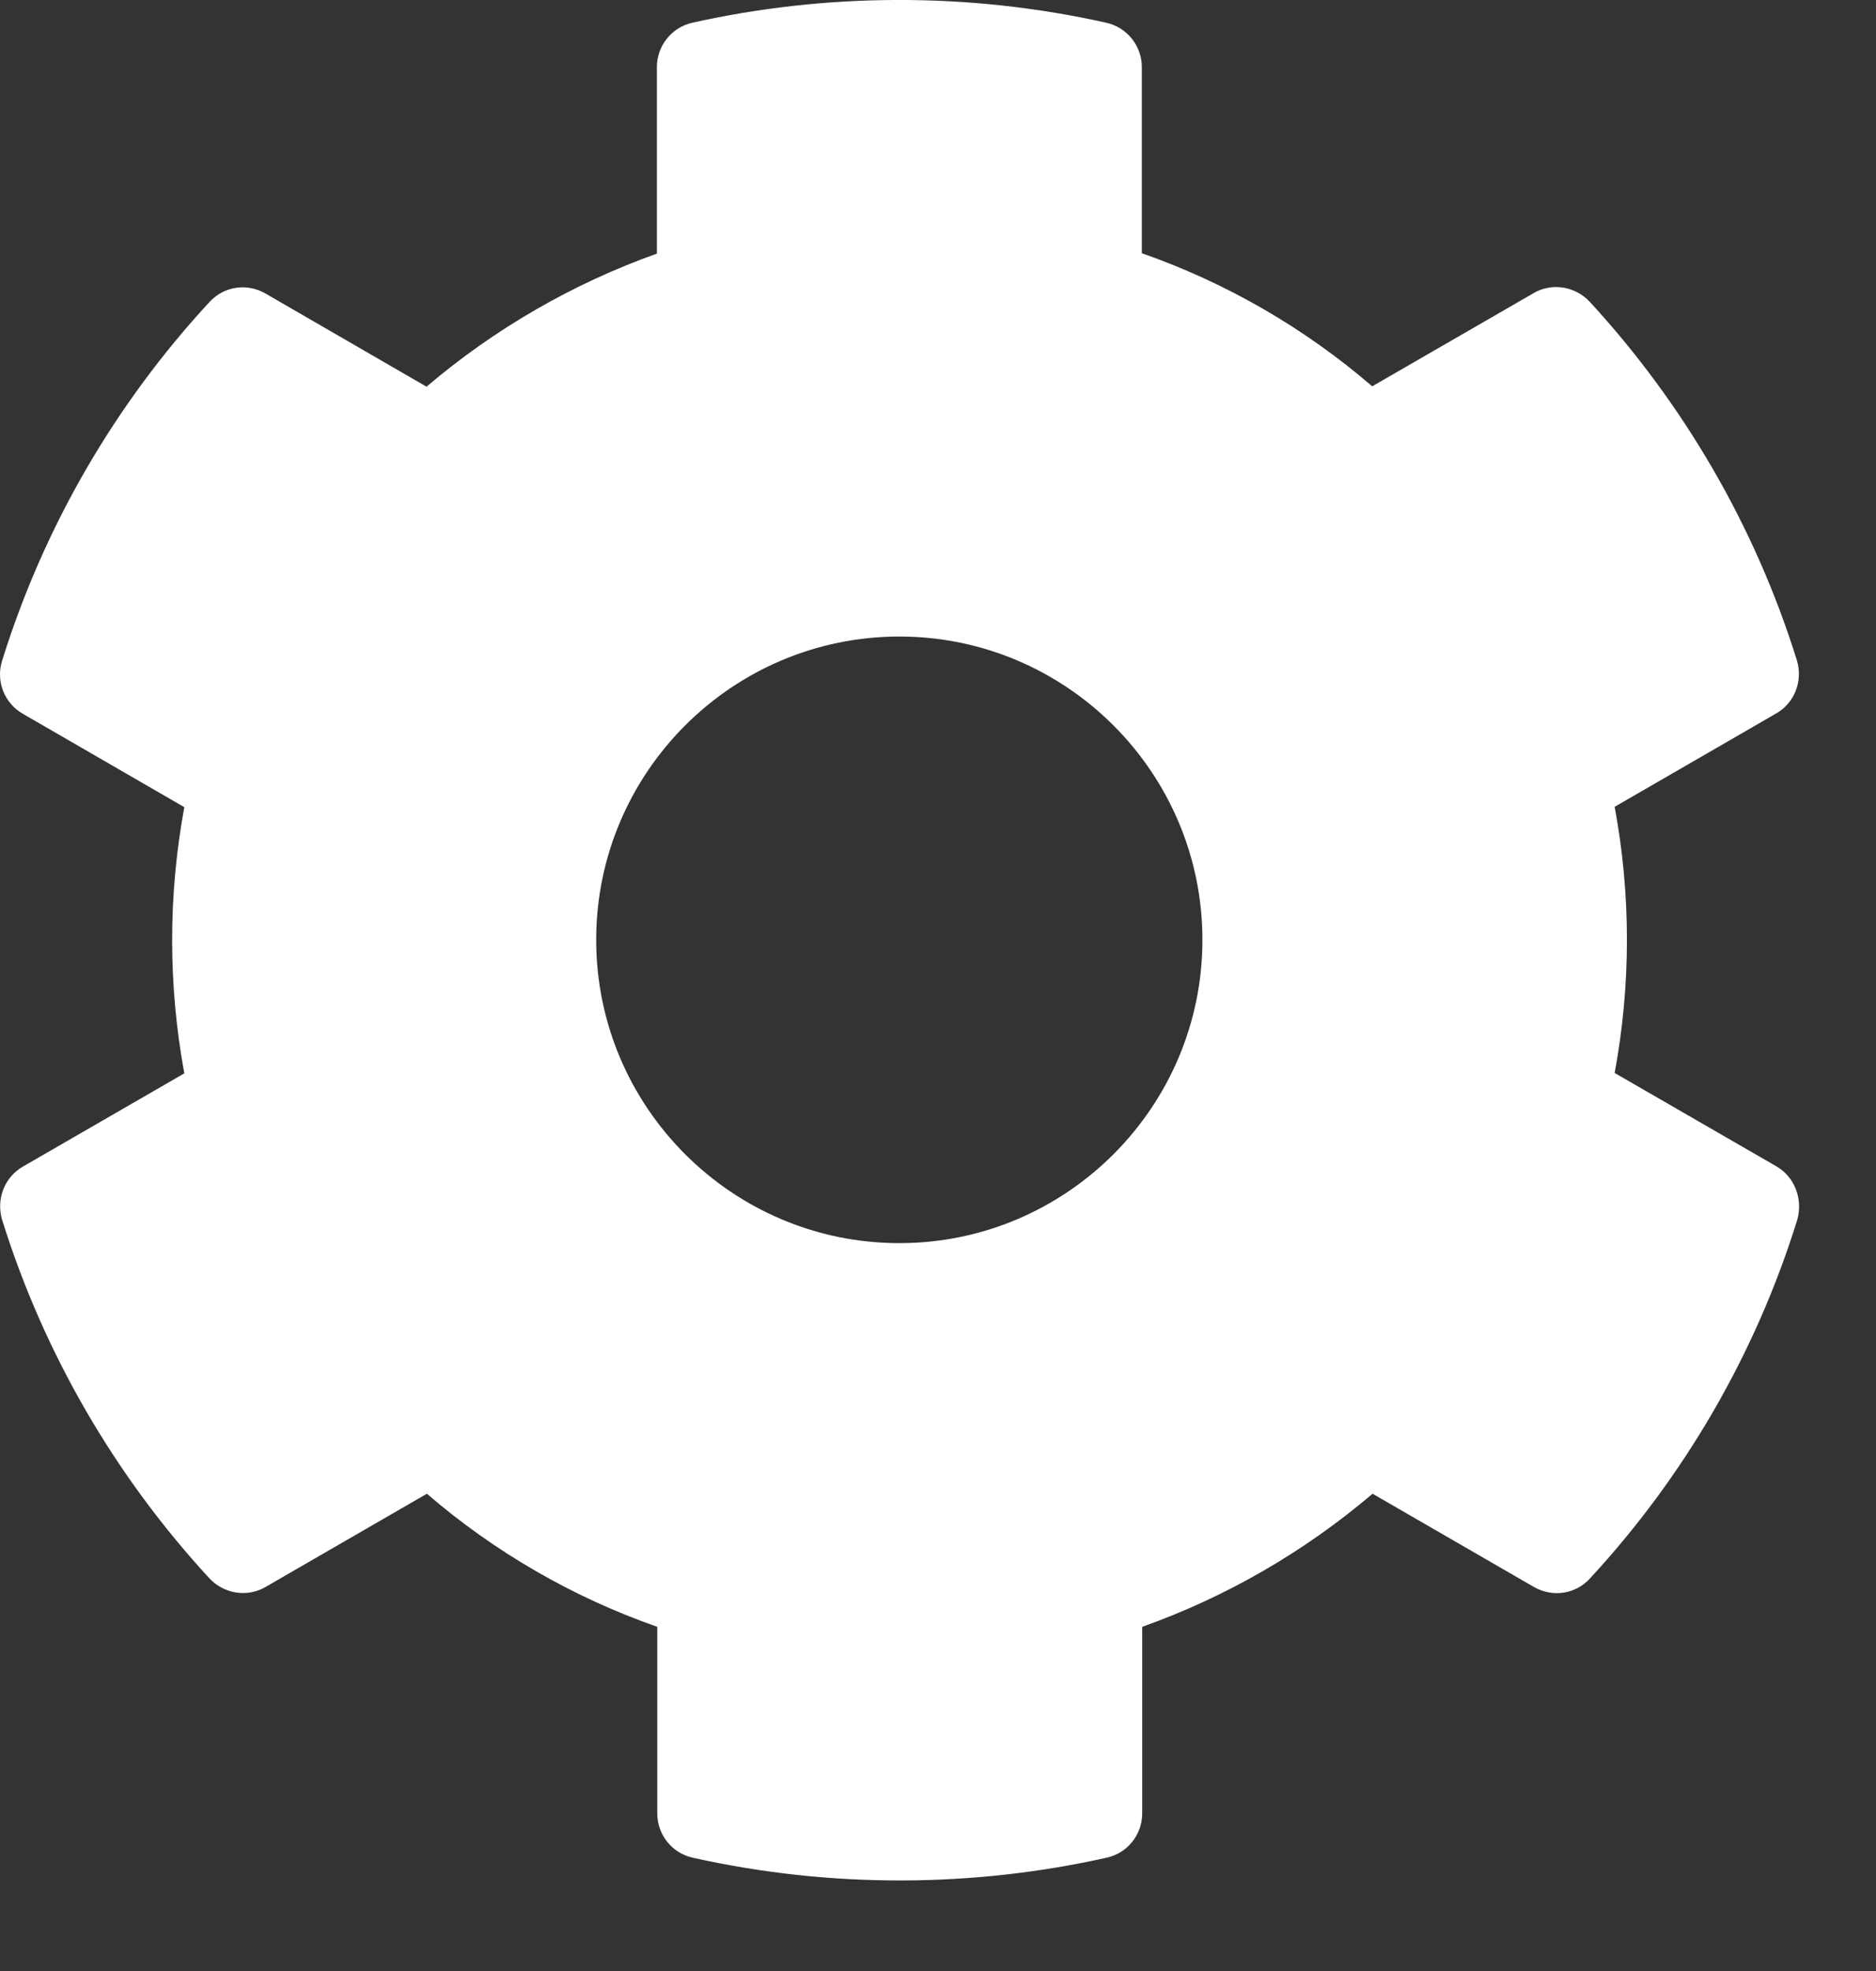 <svg width="20" height="21" viewBox="0 0 20 21" fill="none" xmlns="http://www.w3.org/2000/svg">
<rect x="0" y="0" width="20" height="21" fill="#333333" stroke="none"/>
<path d="M18.935 12.425L17.214 11.432C17.388 10.494 17.388 9.533 17.214 8.596L18.935 7.602C19.133 7.489 19.222 7.255 19.157 7.037C18.709 5.599 17.945 4.298 16.948 3.215C16.794 3.05 16.544 3.009 16.35 3.123L14.629 4.116C13.906 3.494 13.074 3.013 12.173 2.698V0.715C12.173 0.489 12.015 0.291 11.793 0.242C10.311 -0.089 8.792 -0.073 7.382 0.242C7.16 0.291 7.003 0.489 7.003 0.715V2.702C6.106 3.022 5.274 3.502 4.547 4.12L2.83 3.127C2.632 3.013 2.386 3.05 2.232 3.219C1.234 4.298 0.471 5.599 0.022 7.041C-0.046 7.259 0.047 7.493 0.245 7.606L1.965 8.6C1.792 9.537 1.792 10.498 1.965 11.436L0.245 12.429C0.047 12.542 -0.042 12.777 0.022 12.995C0.471 14.433 1.234 15.734 2.232 16.816C2.386 16.982 2.636 17.022 2.83 16.909L4.551 15.915C5.274 16.537 6.106 17.018 7.007 17.333V19.321C7.007 19.547 7.164 19.745 7.386 19.793C8.869 20.124 10.388 20.108 11.797 19.793C12.02 19.745 12.177 19.547 12.177 19.321V17.333C13.074 17.014 13.906 16.533 14.633 15.915L16.354 16.909C16.552 17.022 16.798 16.986 16.952 16.816C17.949 15.738 18.713 14.437 19.161 12.995C19.222 12.773 19.133 12.538 18.935 12.425ZM9.588 13.245C7.806 13.245 6.356 11.795 6.356 10.014C6.356 8.232 7.806 6.782 9.588 6.782C11.369 6.782 12.819 8.232 12.819 10.014C12.819 11.795 11.369 13.245 9.588 13.245Z" fill="white"/>
</svg>
